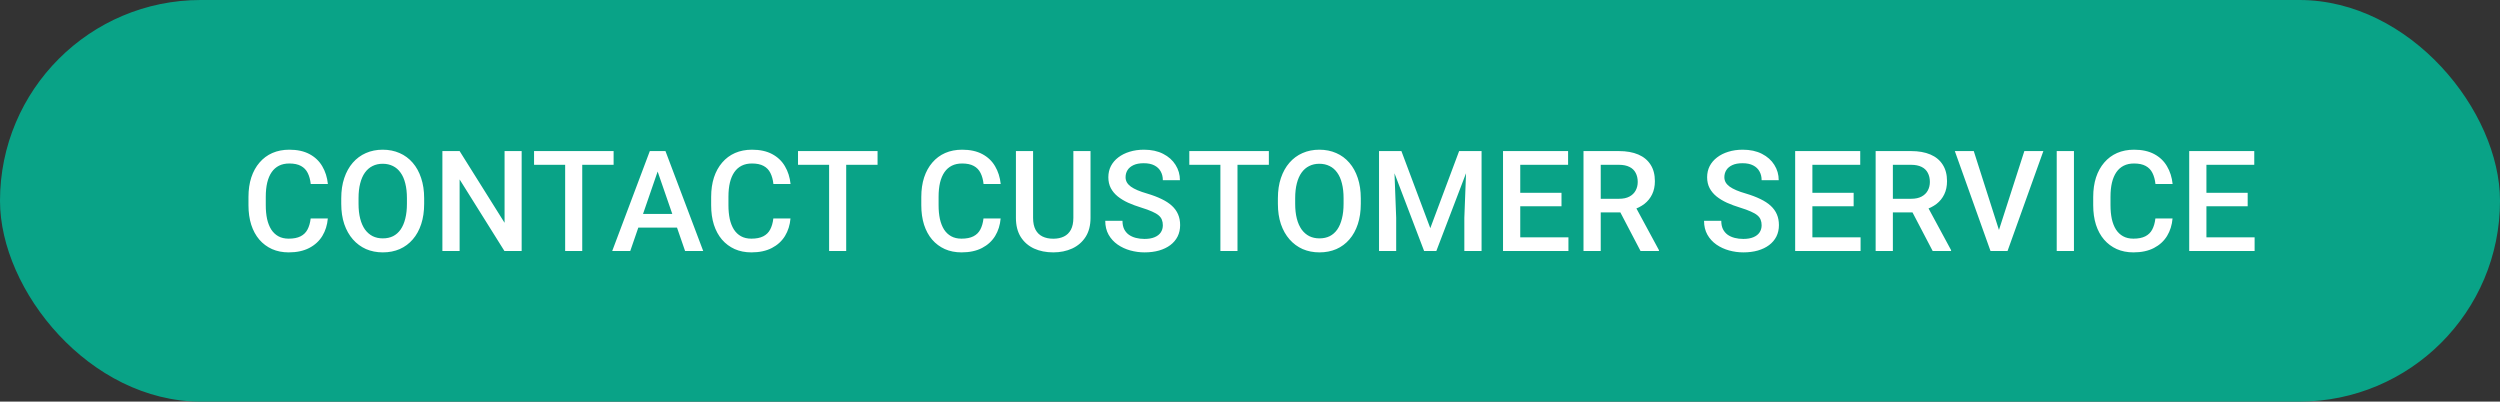<svg width="249" height="40" viewBox="0 0 249 40" fill="none" xmlns="http://www.w3.org/2000/svg">
<rect x="0" y="0" width="249" height="40" fill="#333333" stroke="none"/>
<g clip-path="url(#clip0_1236_35961)">
<rect width="249" height="40" rx="20" fill="#09A387"/>
<path d="M30.942 21.76H32.651C32.596 22.412 32.414 22.992 32.104 23.503C31.794 24.009 31.359 24.408 30.798 24.699C30.238 24.991 29.556 25.137 28.754 25.137C28.139 25.137 27.585 25.027 27.093 24.809C26.601 24.585 26.179 24.271 25.828 23.865C25.478 23.455 25.209 22.961 25.022 22.382C24.84 21.803 24.748 21.156 24.748 20.44V19.613C24.748 18.898 24.842 18.251 25.029 17.672C25.22 17.093 25.494 16.599 25.849 16.189C26.204 15.774 26.631 15.457 27.127 15.238C27.629 15.02 28.192 14.91 28.816 14.91C29.609 14.91 30.279 15.056 30.826 15.348C31.372 15.639 31.796 16.043 32.097 16.558C32.402 17.073 32.589 17.663 32.658 18.328H30.949C30.903 17.9 30.803 17.533 30.648 17.227C30.497 16.922 30.274 16.69 29.978 16.53C29.682 16.366 29.294 16.284 28.816 16.284C28.424 16.284 28.082 16.357 27.79 16.503C27.499 16.649 27.255 16.863 27.059 17.145C26.863 17.428 26.715 17.777 26.615 18.191C26.519 18.602 26.471 19.071 26.471 19.6V20.44C26.471 20.942 26.514 21.398 26.601 21.808C26.692 22.213 26.829 22.562 27.011 22.854C27.198 23.145 27.435 23.371 27.722 23.53C28.009 23.69 28.353 23.77 28.754 23.77C29.242 23.77 29.636 23.692 29.937 23.537C30.242 23.382 30.472 23.157 30.627 22.86C30.787 22.56 30.892 22.193 30.942 21.76ZM42.246 19.75V20.297C42.246 21.049 42.148 21.723 41.952 22.32C41.756 22.917 41.476 23.425 41.111 23.845C40.751 24.264 40.318 24.585 39.812 24.809C39.306 25.027 38.746 25.137 38.131 25.137C37.52 25.137 36.962 25.027 36.456 24.809C35.955 24.585 35.519 24.264 35.15 23.845C34.781 23.425 34.494 22.917 34.289 22.32C34.088 21.723 33.988 21.049 33.988 20.297V19.75C33.988 18.998 34.088 18.326 34.289 17.733C34.489 17.136 34.772 16.628 35.136 16.209C35.506 15.785 35.941 15.464 36.442 15.245C36.948 15.022 37.506 14.91 38.117 14.91C38.732 14.91 39.293 15.022 39.799 15.245C40.304 15.464 40.74 15.785 41.104 16.209C41.469 16.628 41.749 17.136 41.945 17.733C42.146 18.326 42.246 18.998 42.246 19.75ZM40.53 20.297V19.736C40.53 19.18 40.475 18.69 40.366 18.267C40.261 17.838 40.104 17.48 39.894 17.193C39.689 16.902 39.436 16.683 39.136 16.537C38.835 16.387 38.495 16.311 38.117 16.311C37.739 16.311 37.401 16.387 37.105 16.537C36.809 16.683 36.556 16.902 36.346 17.193C36.141 17.48 35.984 17.838 35.875 18.267C35.765 18.69 35.711 19.18 35.711 19.736V20.297C35.711 20.853 35.765 21.345 35.875 21.773C35.984 22.202 36.144 22.564 36.353 22.86C36.568 23.152 36.823 23.373 37.119 23.523C37.415 23.669 37.752 23.742 38.131 23.742C38.514 23.742 38.853 23.669 39.149 23.523C39.445 23.373 39.696 23.152 39.901 22.86C40.106 22.564 40.261 22.202 40.366 21.773C40.475 21.345 40.53 20.853 40.53 20.297ZM51.957 15.047V25H50.241L45.778 17.87V25H44.062V15.047H45.778L50.255 22.19V15.047H51.957ZM57.991 15.047V25H56.289V15.047H57.991ZM61.115 15.047V16.414H53.192V15.047H61.115ZM65.747 16.373L62.773 25H60.976L64.722 15.047H65.87L65.747 16.373ZM68.235 25L65.255 16.373L65.125 15.047H66.28L70.04 25H68.235ZM68.092 21.309V22.669H62.678V21.309H68.092ZM77.024 21.76H78.733C78.678 22.412 78.496 22.992 78.186 23.503C77.876 24.009 77.441 24.408 76.88 24.699C76.32 24.991 75.638 25.137 74.836 25.137C74.221 25.137 73.667 25.027 73.175 24.809C72.683 24.585 72.261 24.271 71.91 23.865C71.56 23.455 71.291 22.961 71.104 22.382C70.922 21.803 70.831 21.156 70.831 20.44V19.613C70.831 18.898 70.924 18.251 71.111 17.672C71.302 17.093 71.576 16.599 71.931 16.189C72.287 15.774 72.713 15.457 73.209 15.238C73.711 15.02 74.273 14.91 74.898 14.91C75.691 14.91 76.361 15.056 76.908 15.348C77.454 15.639 77.878 16.043 78.179 16.558C78.484 17.073 78.671 17.663 78.74 18.328H77.031C76.985 17.9 76.885 17.533 76.73 17.227C76.579 16.922 76.356 16.69 76.06 16.53C75.764 16.366 75.376 16.284 74.898 16.284C74.506 16.284 74.164 16.357 73.873 16.503C73.581 16.649 73.337 16.863 73.141 17.145C72.945 17.428 72.797 17.777 72.697 18.191C72.601 18.602 72.553 19.071 72.553 19.6V20.44C72.553 20.942 72.596 21.398 72.683 21.808C72.774 22.213 72.911 22.562 73.093 22.854C73.28 23.145 73.517 23.371 73.804 23.53C74.091 23.69 74.435 23.77 74.836 23.77C75.324 23.77 75.718 23.692 76.019 23.537C76.324 23.382 76.554 23.157 76.709 22.86C76.869 22.56 76.974 22.193 77.024 21.76ZM84.281 15.047V25H82.579V15.047H84.281ZM87.405 15.047V16.414H79.482V15.047H87.405ZM97.955 21.76H99.664C99.609 22.412 99.427 22.992 99.117 23.503C98.807 24.009 98.372 24.408 97.811 24.699C97.251 24.991 96.569 25.137 95.767 25.137C95.152 25.137 94.598 25.027 94.106 24.809C93.614 24.585 93.192 24.271 92.841 23.865C92.49 23.455 92.222 22.961 92.035 22.382C91.853 21.803 91.761 21.156 91.761 20.44V19.613C91.761 18.898 91.855 18.251 92.042 17.672C92.233 17.093 92.506 16.599 92.862 16.189C93.217 15.774 93.644 15.457 94.14 15.238C94.641 15.02 95.204 14.91 95.829 14.91C96.622 14.91 97.292 15.056 97.838 15.348C98.385 15.639 98.809 16.043 99.11 16.558C99.415 17.073 99.602 17.663 99.671 18.328H97.962C97.916 17.9 97.816 17.533 97.661 17.227C97.51 16.922 97.287 16.69 96.991 16.53C96.695 16.366 96.307 16.284 95.829 16.284C95.437 16.284 95.095 16.357 94.803 16.503C94.512 16.649 94.268 16.863 94.072 17.145C93.876 17.428 93.728 17.777 93.627 18.191C93.532 18.602 93.484 19.071 93.484 19.6V20.44C93.484 20.942 93.527 21.398 93.614 21.808C93.705 22.213 93.842 22.562 94.024 22.854C94.211 23.145 94.448 23.371 94.735 23.53C95.022 23.69 95.366 23.77 95.767 23.77C96.255 23.77 96.649 23.692 96.95 23.537C97.255 23.382 97.485 23.157 97.64 22.86C97.8 22.56 97.905 22.193 97.955 21.76ZM106.907 15.047H108.616V21.698C108.616 22.455 108.452 23.088 108.124 23.599C107.796 24.109 107.349 24.494 106.784 24.754C106.224 25.009 105.597 25.137 104.904 25.137C104.189 25.137 103.551 25.009 102.99 24.754C102.43 24.494 101.988 24.109 101.664 23.599C101.345 23.088 101.186 22.455 101.186 21.698V15.047H102.895V21.698C102.895 22.177 102.977 22.571 103.141 22.881C103.305 23.186 103.537 23.412 103.838 23.558C104.139 23.703 104.494 23.776 104.904 23.776C105.314 23.776 105.668 23.703 105.964 23.558C106.265 23.412 106.497 23.186 106.661 22.881C106.825 22.571 106.907 22.177 106.907 21.698V15.047ZM115.819 22.436C115.819 22.231 115.787 22.049 115.723 21.89C115.664 21.73 115.557 21.584 115.402 21.452C115.247 21.32 115.028 21.192 114.746 21.069C114.468 20.942 114.112 20.812 113.679 20.68C113.205 20.534 112.768 20.372 112.367 20.194C111.97 20.012 111.624 19.802 111.328 19.565C111.031 19.324 110.801 19.048 110.637 18.738C110.473 18.424 110.391 18.061 110.391 17.651C110.391 17.246 110.475 16.877 110.644 16.544C110.817 16.211 111.061 15.924 111.375 15.683C111.694 15.437 112.07 15.247 112.503 15.115C112.936 14.979 113.415 14.91 113.939 14.91C114.677 14.91 115.313 15.047 115.846 15.32C116.384 15.594 116.796 15.961 117.083 16.421C117.375 16.881 117.521 17.389 117.521 17.945H115.819C115.819 17.617 115.748 17.328 115.607 17.077C115.47 16.822 115.26 16.621 114.978 16.476C114.7 16.33 114.347 16.257 113.918 16.257C113.513 16.257 113.176 16.318 112.907 16.441C112.638 16.564 112.437 16.731 112.305 16.94C112.173 17.15 112.107 17.387 112.107 17.651C112.107 17.838 112.15 18.009 112.237 18.164C112.323 18.314 112.455 18.456 112.633 18.588C112.811 18.715 113.034 18.836 113.303 18.95C113.572 19.064 113.889 19.174 114.253 19.278C114.805 19.442 115.286 19.625 115.696 19.825C116.106 20.021 116.448 20.244 116.721 20.495C116.995 20.746 117.2 21.031 117.336 21.35C117.473 21.664 117.541 22.022 117.541 22.423C117.541 22.842 117.457 23.22 117.288 23.558C117.12 23.89 116.878 24.175 116.564 24.412C116.254 24.645 115.88 24.825 115.443 24.952C115.01 25.075 114.527 25.137 113.994 25.137C113.515 25.137 113.043 25.073 112.579 24.945C112.118 24.818 111.699 24.624 111.321 24.364C110.942 24.1 110.642 23.772 110.418 23.38C110.195 22.983 110.083 22.521 110.083 21.992H111.799C111.799 22.316 111.854 22.591 111.963 22.819C112.077 23.047 112.234 23.234 112.435 23.38C112.635 23.521 112.868 23.626 113.132 23.694C113.401 23.763 113.688 23.797 113.994 23.797C114.395 23.797 114.73 23.74 114.998 23.626C115.272 23.512 115.477 23.352 115.614 23.148C115.75 22.942 115.819 22.705 115.819 22.436ZM123.254 15.047V25H121.552V15.047H123.254ZM126.378 15.047V16.414H118.455V15.047H126.378ZM135.535 19.75V20.297C135.535 21.049 135.437 21.723 135.241 22.32C135.045 22.917 134.765 23.425 134.401 23.845C134.041 24.264 133.608 24.585 133.102 24.809C132.596 25.027 132.035 25.137 131.42 25.137C130.809 25.137 130.251 25.027 129.745 24.809C129.244 24.585 128.809 24.264 128.44 23.845C128.071 23.425 127.783 22.917 127.578 22.32C127.378 21.723 127.278 21.049 127.278 20.297V19.75C127.278 18.998 127.378 18.326 127.578 17.733C127.779 17.136 128.061 16.628 128.426 16.209C128.795 15.785 129.23 15.464 129.732 15.245C130.237 15.022 130.796 14.91 131.406 14.91C132.022 14.91 132.582 15.022 133.088 15.245C133.594 15.464 134.029 15.785 134.394 16.209C134.758 16.628 135.039 17.136 135.235 17.733C135.435 18.326 135.535 18.998 135.535 19.75ZM133.82 20.297V19.736C133.82 19.18 133.765 18.69 133.655 18.267C133.551 17.838 133.393 17.48 133.184 17.193C132.979 16.902 132.726 16.683 132.425 16.537C132.124 16.387 131.785 16.311 131.406 16.311C131.028 16.311 130.691 16.387 130.395 16.537C130.098 16.683 129.846 16.902 129.636 17.193C129.431 17.48 129.274 17.838 129.164 18.267C129.055 18.69 129 19.18 129 19.736V20.297C129 20.853 129.055 21.345 129.164 21.773C129.274 22.202 129.433 22.564 129.643 22.86C129.857 23.152 130.112 23.373 130.408 23.523C130.705 23.669 131.042 23.742 131.42 23.742C131.803 23.742 132.142 23.669 132.439 23.523C132.735 23.373 132.986 23.152 133.191 22.86C133.396 22.564 133.551 22.202 133.655 21.773C133.765 21.345 133.82 20.853 133.82 20.297ZM138.048 15.047H139.58L142.458 22.724L145.329 15.047H146.86L143.059 25H141.842L138.048 15.047ZM137.351 15.047H138.807L139.06 21.691V25H137.351V15.047ZM146.101 15.047H147.564V25H145.848V21.691L146.101 15.047ZM156.216 23.64V25H150.932V23.64H156.216ZM151.417 15.047V25H149.701V15.047H151.417ZM155.525 19.203V20.543H150.932V19.203H155.525ZM156.182 15.047V16.414H150.932V15.047H156.182ZM157.717 15.047H161.238C161.994 15.047 162.639 15.161 163.172 15.389C163.705 15.617 164.113 15.954 164.396 16.4C164.683 16.842 164.827 17.389 164.827 18.041C164.827 18.538 164.735 18.975 164.553 19.354C164.371 19.732 164.113 20.051 163.781 20.311C163.448 20.566 163.052 20.764 162.591 20.905L162.072 21.158H158.907L158.893 19.798H161.265C161.675 19.798 162.017 19.725 162.29 19.579C162.564 19.433 162.769 19.235 162.906 18.984C163.047 18.729 163.118 18.442 163.118 18.123C163.118 17.777 163.049 17.476 162.913 17.221C162.78 16.961 162.575 16.763 162.297 16.626C162.019 16.485 161.666 16.414 161.238 16.414H159.433V25H157.717V15.047ZM163.398 25L161.06 20.529L162.858 20.523L165.23 24.911V25H163.398ZM175.458 22.436C175.458 22.231 175.426 22.049 175.362 21.89C175.303 21.73 175.196 21.584 175.041 21.452C174.886 21.32 174.668 21.192 174.385 21.069C174.107 20.942 173.751 20.812 173.319 20.68C172.845 20.534 172.407 20.372 172.006 20.194C171.61 20.012 171.263 19.802 170.967 19.565C170.671 19.324 170.441 19.048 170.277 18.738C170.112 18.424 170.03 18.061 170.03 17.651C170.03 17.246 170.115 16.877 170.283 16.544C170.457 16.211 170.7 15.924 171.015 15.683C171.334 15.437 171.71 15.247 172.143 15.115C172.576 14.979 173.054 14.91 173.578 14.91C174.317 14.91 174.952 15.047 175.486 15.32C176.023 15.594 176.436 15.961 176.723 16.421C177.015 16.881 177.16 17.389 177.16 17.945H175.458C175.458 17.617 175.388 17.328 175.246 17.077C175.11 16.822 174.9 16.621 174.617 16.476C174.339 16.33 173.986 16.257 173.558 16.257C173.152 16.257 172.815 16.318 172.546 16.441C172.277 16.564 172.077 16.731 171.945 16.94C171.812 17.15 171.746 17.387 171.746 17.651C171.746 17.838 171.79 18.009 171.876 18.164C171.963 18.314 172.095 18.456 172.273 18.588C172.45 18.715 172.674 18.836 172.943 18.95C173.211 19.064 173.528 19.174 173.893 19.278C174.444 19.442 174.925 19.625 175.335 19.825C175.745 20.021 176.087 20.244 176.361 20.495C176.634 20.746 176.839 21.031 176.976 21.35C177.112 21.664 177.181 22.022 177.181 22.423C177.181 22.842 177.097 23.22 176.928 23.558C176.759 23.89 176.518 24.175 176.203 24.412C175.893 24.645 175.52 24.825 175.082 24.952C174.649 25.075 174.166 25.137 173.633 25.137C173.154 25.137 172.683 25.073 172.218 24.945C171.758 24.818 171.338 24.624 170.96 24.364C170.582 24.1 170.281 23.772 170.058 23.38C169.834 22.983 169.723 22.521 169.723 21.992H171.439C171.439 22.316 171.493 22.591 171.603 22.819C171.717 23.047 171.874 23.234 172.074 23.38C172.275 23.521 172.507 23.626 172.772 23.694C173.041 23.763 173.328 23.797 173.633 23.797C174.034 23.797 174.369 23.74 174.638 23.626C174.911 23.512 175.116 23.352 175.253 23.148C175.39 22.942 175.458 22.705 175.458 22.436ZM185.313 23.64V25H180.029V23.64H185.313ZM180.514 15.047V25H178.798V15.047H180.514ZM184.623 19.203V20.543H180.029V19.203H184.623ZM185.279 15.047V16.414H180.029V15.047H185.279ZM186.814 15.047H190.335C191.091 15.047 191.736 15.161 192.27 15.389C192.803 15.617 193.211 15.954 193.493 16.4C193.78 16.842 193.924 17.389 193.924 18.041C193.924 18.538 193.833 18.975 193.65 19.354C193.468 19.732 193.211 20.051 192.878 20.311C192.545 20.566 192.149 20.764 191.688 20.905L191.169 21.158H188.004L187.99 19.798H190.362C190.772 19.798 191.114 19.725 191.388 19.579C191.661 19.433 191.866 19.235 192.003 18.984C192.144 18.729 192.215 18.442 192.215 18.123C192.215 17.777 192.146 17.476 192.01 17.221C191.878 16.961 191.673 16.763 191.395 16.626C191.117 16.485 190.763 16.414 190.335 16.414H188.53V25H186.814V15.047ZM192.495 25L190.157 20.529L191.955 20.523L194.327 24.911V25H192.495ZM199.007 23.182L201.625 15.047H203.519L199.951 25H198.672L199.007 23.182ZM196.587 15.047L199.185 23.182L199.54 25H198.255L194.701 15.047H196.587ZM206.565 15.047V25H204.849V15.047H206.565ZM214.677 21.76H216.386C216.331 22.412 216.149 22.992 215.839 23.503C215.529 24.009 215.094 24.408 214.533 24.699C213.973 24.991 213.292 25.137 212.489 25.137C211.874 25.137 211.32 25.027 210.828 24.809C210.336 24.585 209.915 24.271 209.564 23.865C209.213 23.455 208.944 22.961 208.757 22.382C208.575 21.803 208.484 21.156 208.484 20.44V19.613C208.484 18.898 208.577 18.251 208.764 17.672C208.955 17.093 209.229 16.599 209.584 16.189C209.94 15.774 210.366 15.457 210.862 15.238C211.364 15.02 211.927 14.91 212.551 14.91C213.344 14.91 214.014 15.056 214.561 15.348C215.108 15.639 215.531 16.043 215.832 16.558C216.138 17.073 216.324 17.663 216.393 18.328H214.684C214.638 17.9 214.538 17.533 214.383 17.227C214.233 16.922 214.009 16.69 213.713 16.53C213.417 16.366 213.029 16.284 212.551 16.284C212.159 16.284 211.817 16.357 211.526 16.503C211.234 16.649 210.99 16.863 210.794 17.145C210.598 17.428 210.45 17.777 210.35 18.191C210.254 18.602 210.206 19.071 210.206 19.6V20.44C210.206 20.942 210.25 21.398 210.336 21.808C210.427 22.213 210.564 22.562 210.746 22.854C210.933 23.145 211.17 23.371 211.457 23.53C211.744 23.69 212.088 23.77 212.489 23.77C212.977 23.77 213.371 23.692 213.672 23.537C213.977 23.382 214.208 23.157 214.362 22.86C214.522 22.56 214.627 22.193 214.677 21.76ZM224.559 23.64V25H219.275V23.64H224.559ZM219.76 15.047V25H218.045V15.047H219.76ZM223.869 19.203V20.543H219.275V19.203H223.869ZM224.525 15.047V16.414H219.275V15.047H224.525Z" fill="white"/>
</g>
<defs>
<clipPath id="clip0_1236_35961">
<rect width="249" height="40" rx="20" fill="white"/>
</clipPath>
</defs>
</svg>
